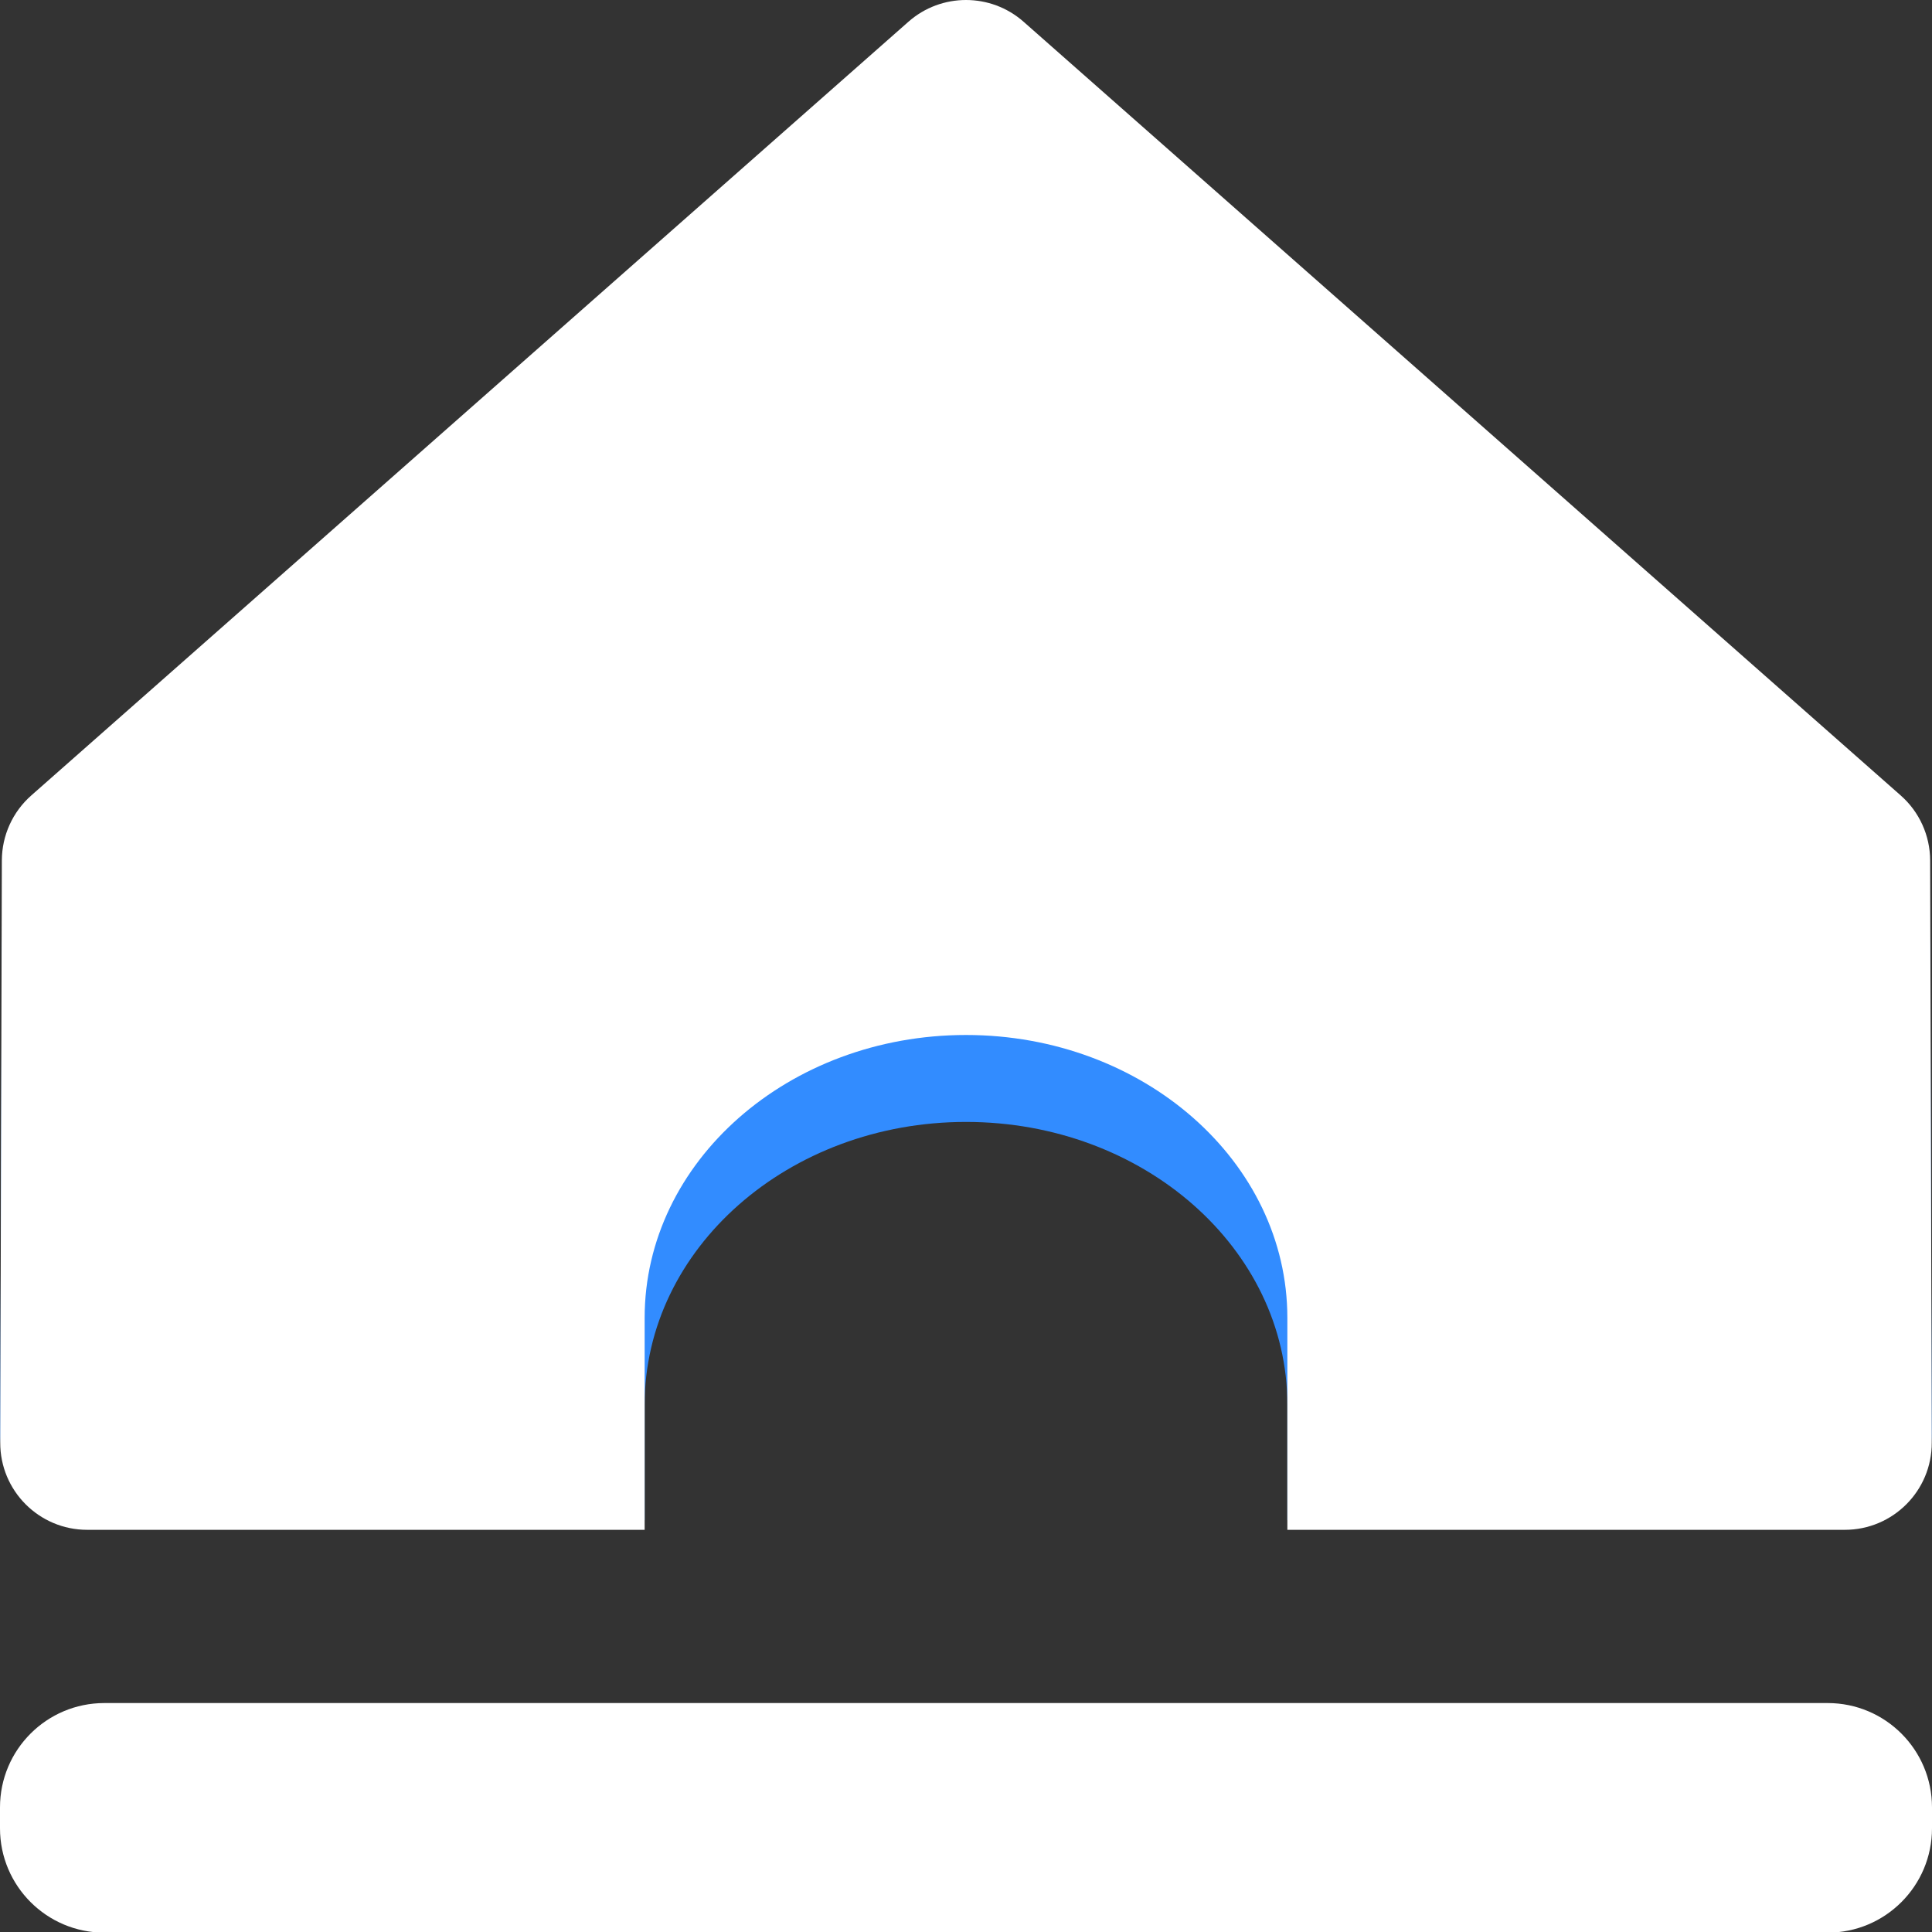 <svg width="24" height="24" viewBox="0 0 24 24" fill="none" xmlns="http://www.w3.org/2000/svg">
<rect x="0" y="0" width="24" height="24" fill="#333333" stroke="none"/>
<path d="M12.714 1.349C12.306 0.989 11.694 0.989 11.286 1.349L0.388 10.961C0.157 11.165 0.024 11.458 0.023 11.767L0.003 17.8C0.001 18.398 0.486 18.884 1.083 18.884H8.008V17.45C8.008 15.51 9.796 13.937 12 13.937C14.204 13.937 15.992 15.51 15.992 17.45V18.884H22.916C23.514 18.884 23.998 18.398 23.996 17.8L23.977 11.767C23.976 11.458 23.843 11.165 23.611 10.961L12.714 1.349Z" fill="#328CFF"/>
<path d="M22.704 21.156C23.42 21.156 24 21.736 24 22.452V22.712C24 23.427 23.42 24.008 22.704 24.008H1.296C0.58 24.008 5.98979e-05 23.427 0 22.712V22.452C7.45014e-05 21.736 0.58 21.156 1.296 21.156H22.704ZM11.285 0.27C11.693 -0.09 12.307 -0.09 12.715 0.27L23.611 9.881C23.843 10.085 23.976 10.379 23.977 10.688L23.997 17.921C23.999 18.518 23.515 19.004 22.917 19.004H15.992V16.371C15.992 14.431 14.204 12.857 12 12.857C9.796 12.857 8.008 14.431 8.008 16.371V19.004H1.083C0.485 19.004 0.001 18.518 0.003 17.921L0.023 10.688C0.024 10.379 0.157 10.085 0.389 9.881L11.285 0.27Z" fill="white"/>
</svg>
